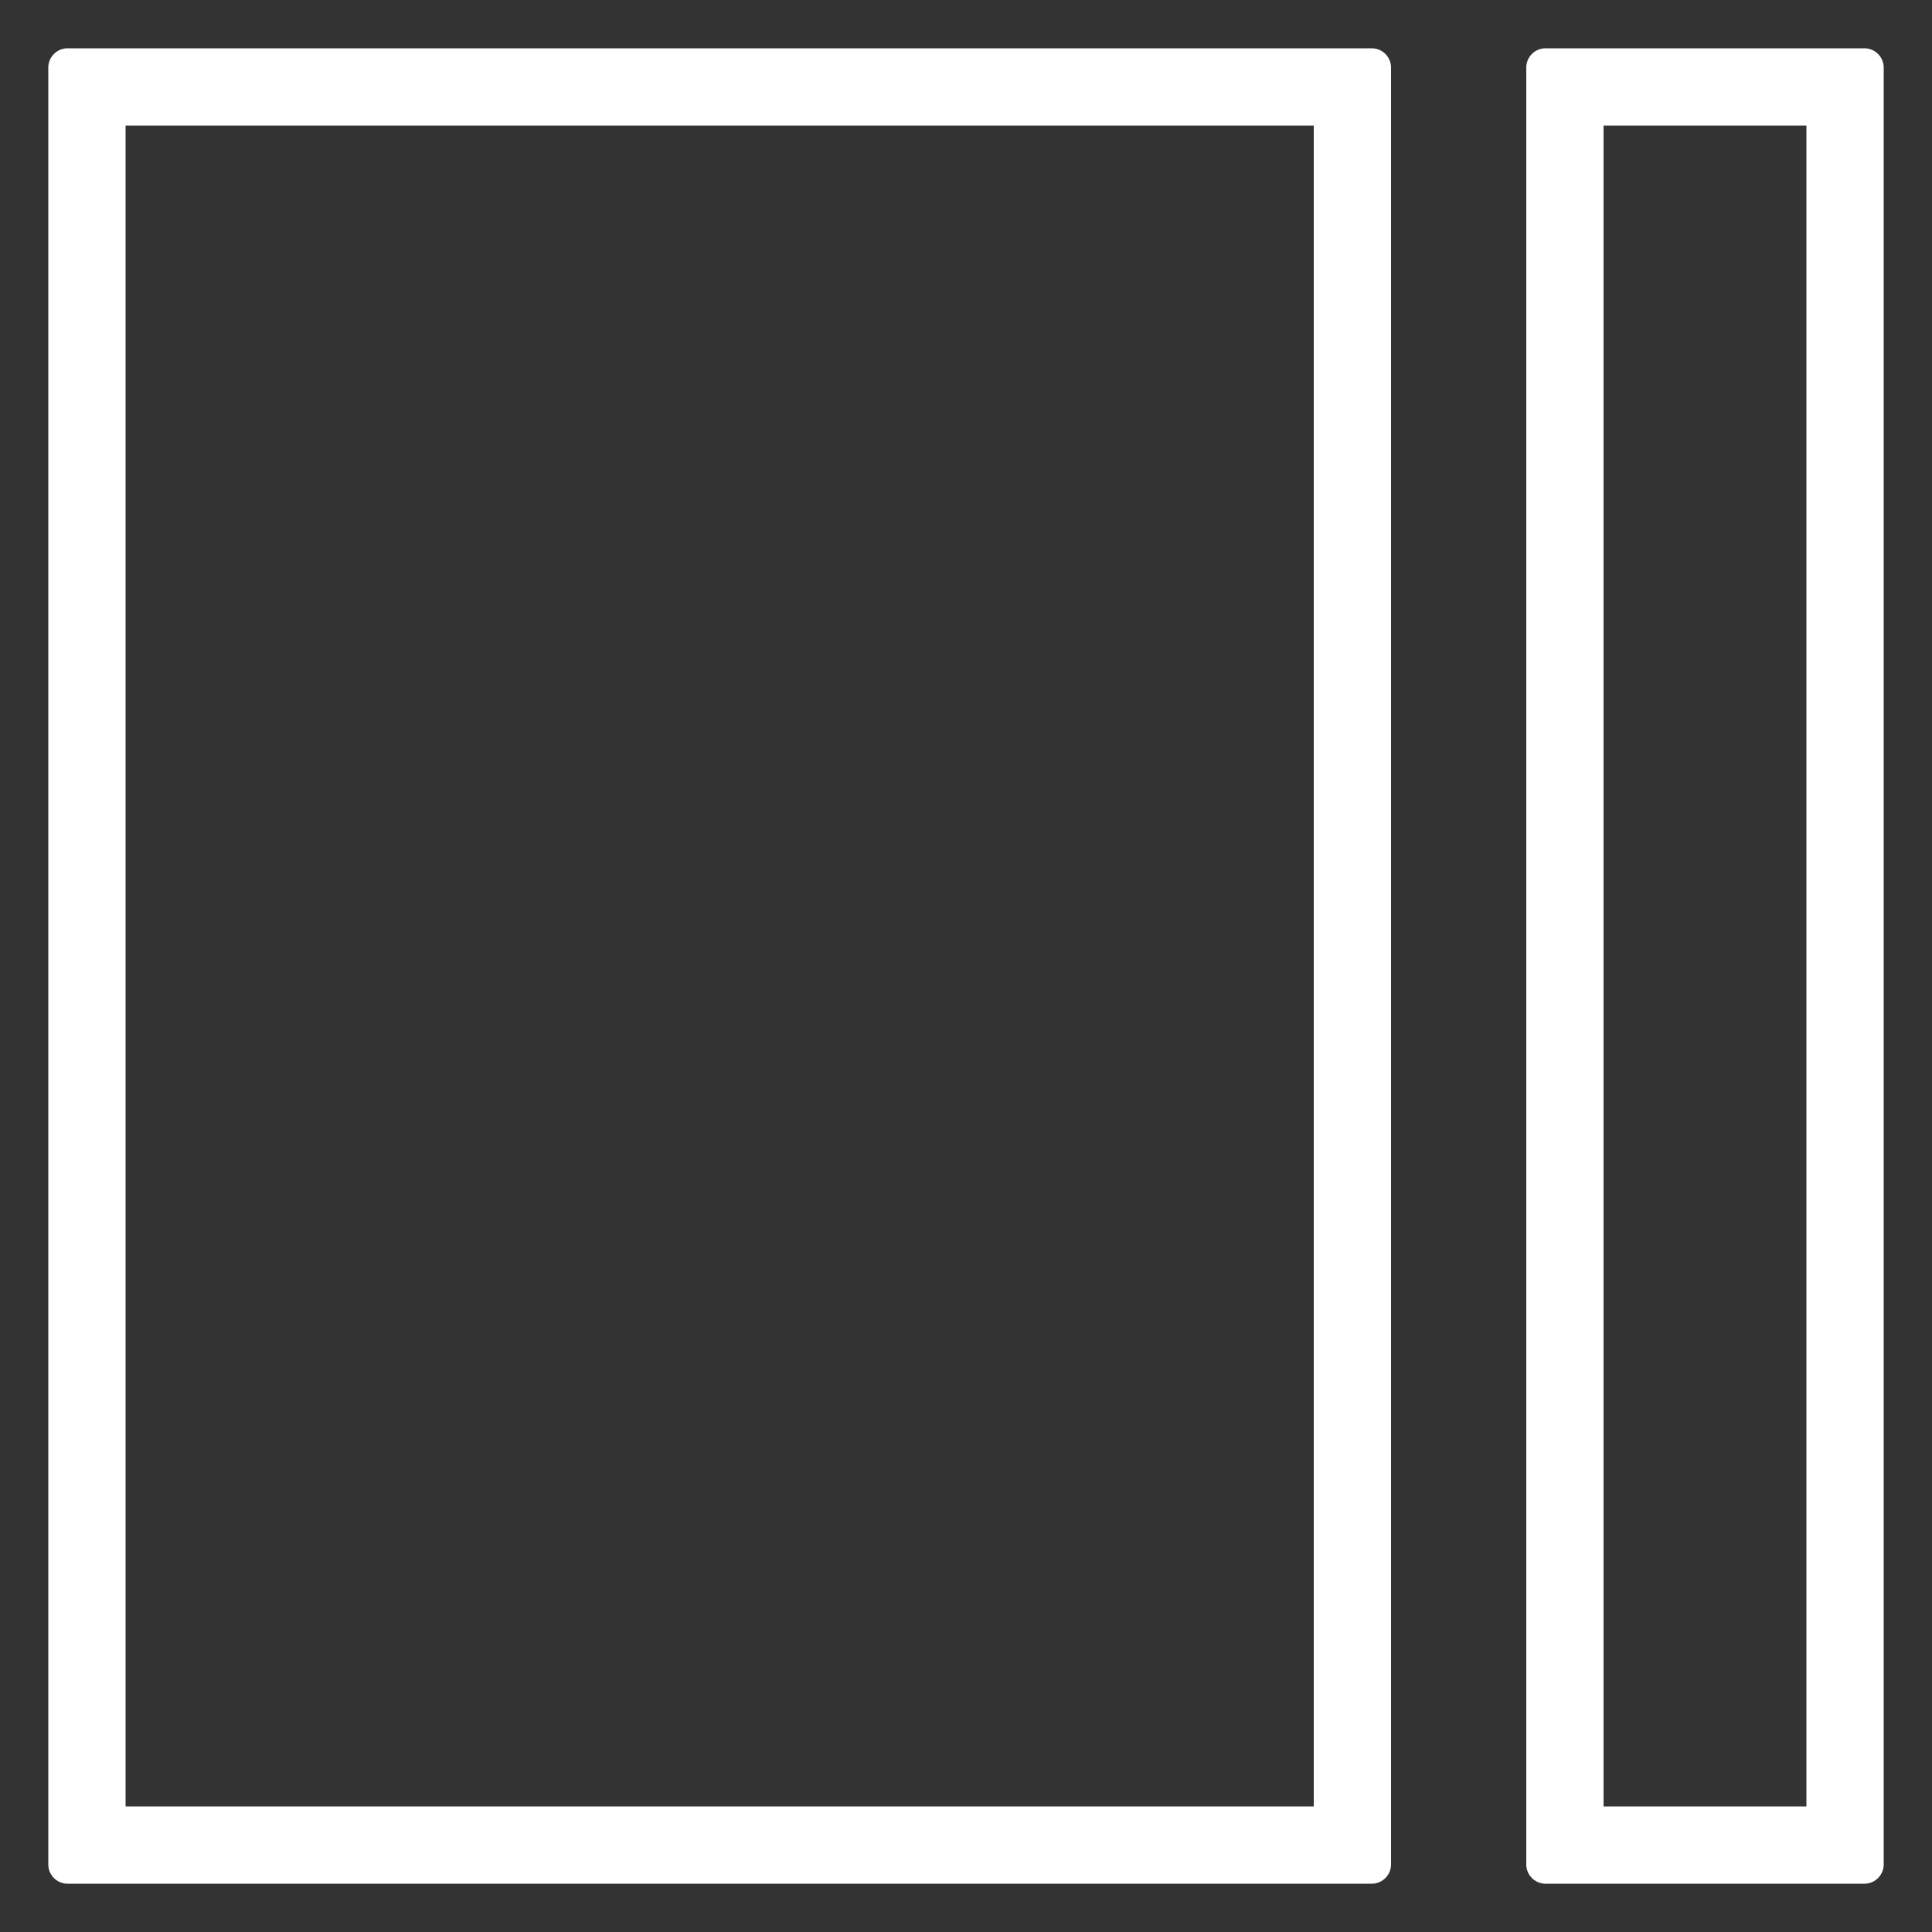 <svg id="Capa_1" data-name="Capa 1" xmlns="http://www.w3.org/2000/svg" viewBox="0 0 100 100">
  <rect x="0" y="0" width="100" height="100" fill="#333333" stroke="none"/>
  <defs>
    <style>
      .cls-1 {
        fill: #fff;
      }
    </style>
  </defs>
  <title>d</title>
  <g>
    <path class="cls-1" d="M93.5,6.5v87H83V6.5H93.5m3-4H80a1,1,0,0,0-1,1v93a1,1,0,0,0,1,1H96.5a1,1,0,0,0,1-1V3.5a1,1,0,0,0-1-1Z"/>
    <path class="cls-1" d="M68,6.5v87H6.5V6.5H68m3-4H3.5a1,1,0,0,0-1,1v93a1,1,0,0,0,1,1H71a1,1,0,0,0,1-1V3.5a1,1,0,0,0-1-1Z"/>
  </g>
</svg>
